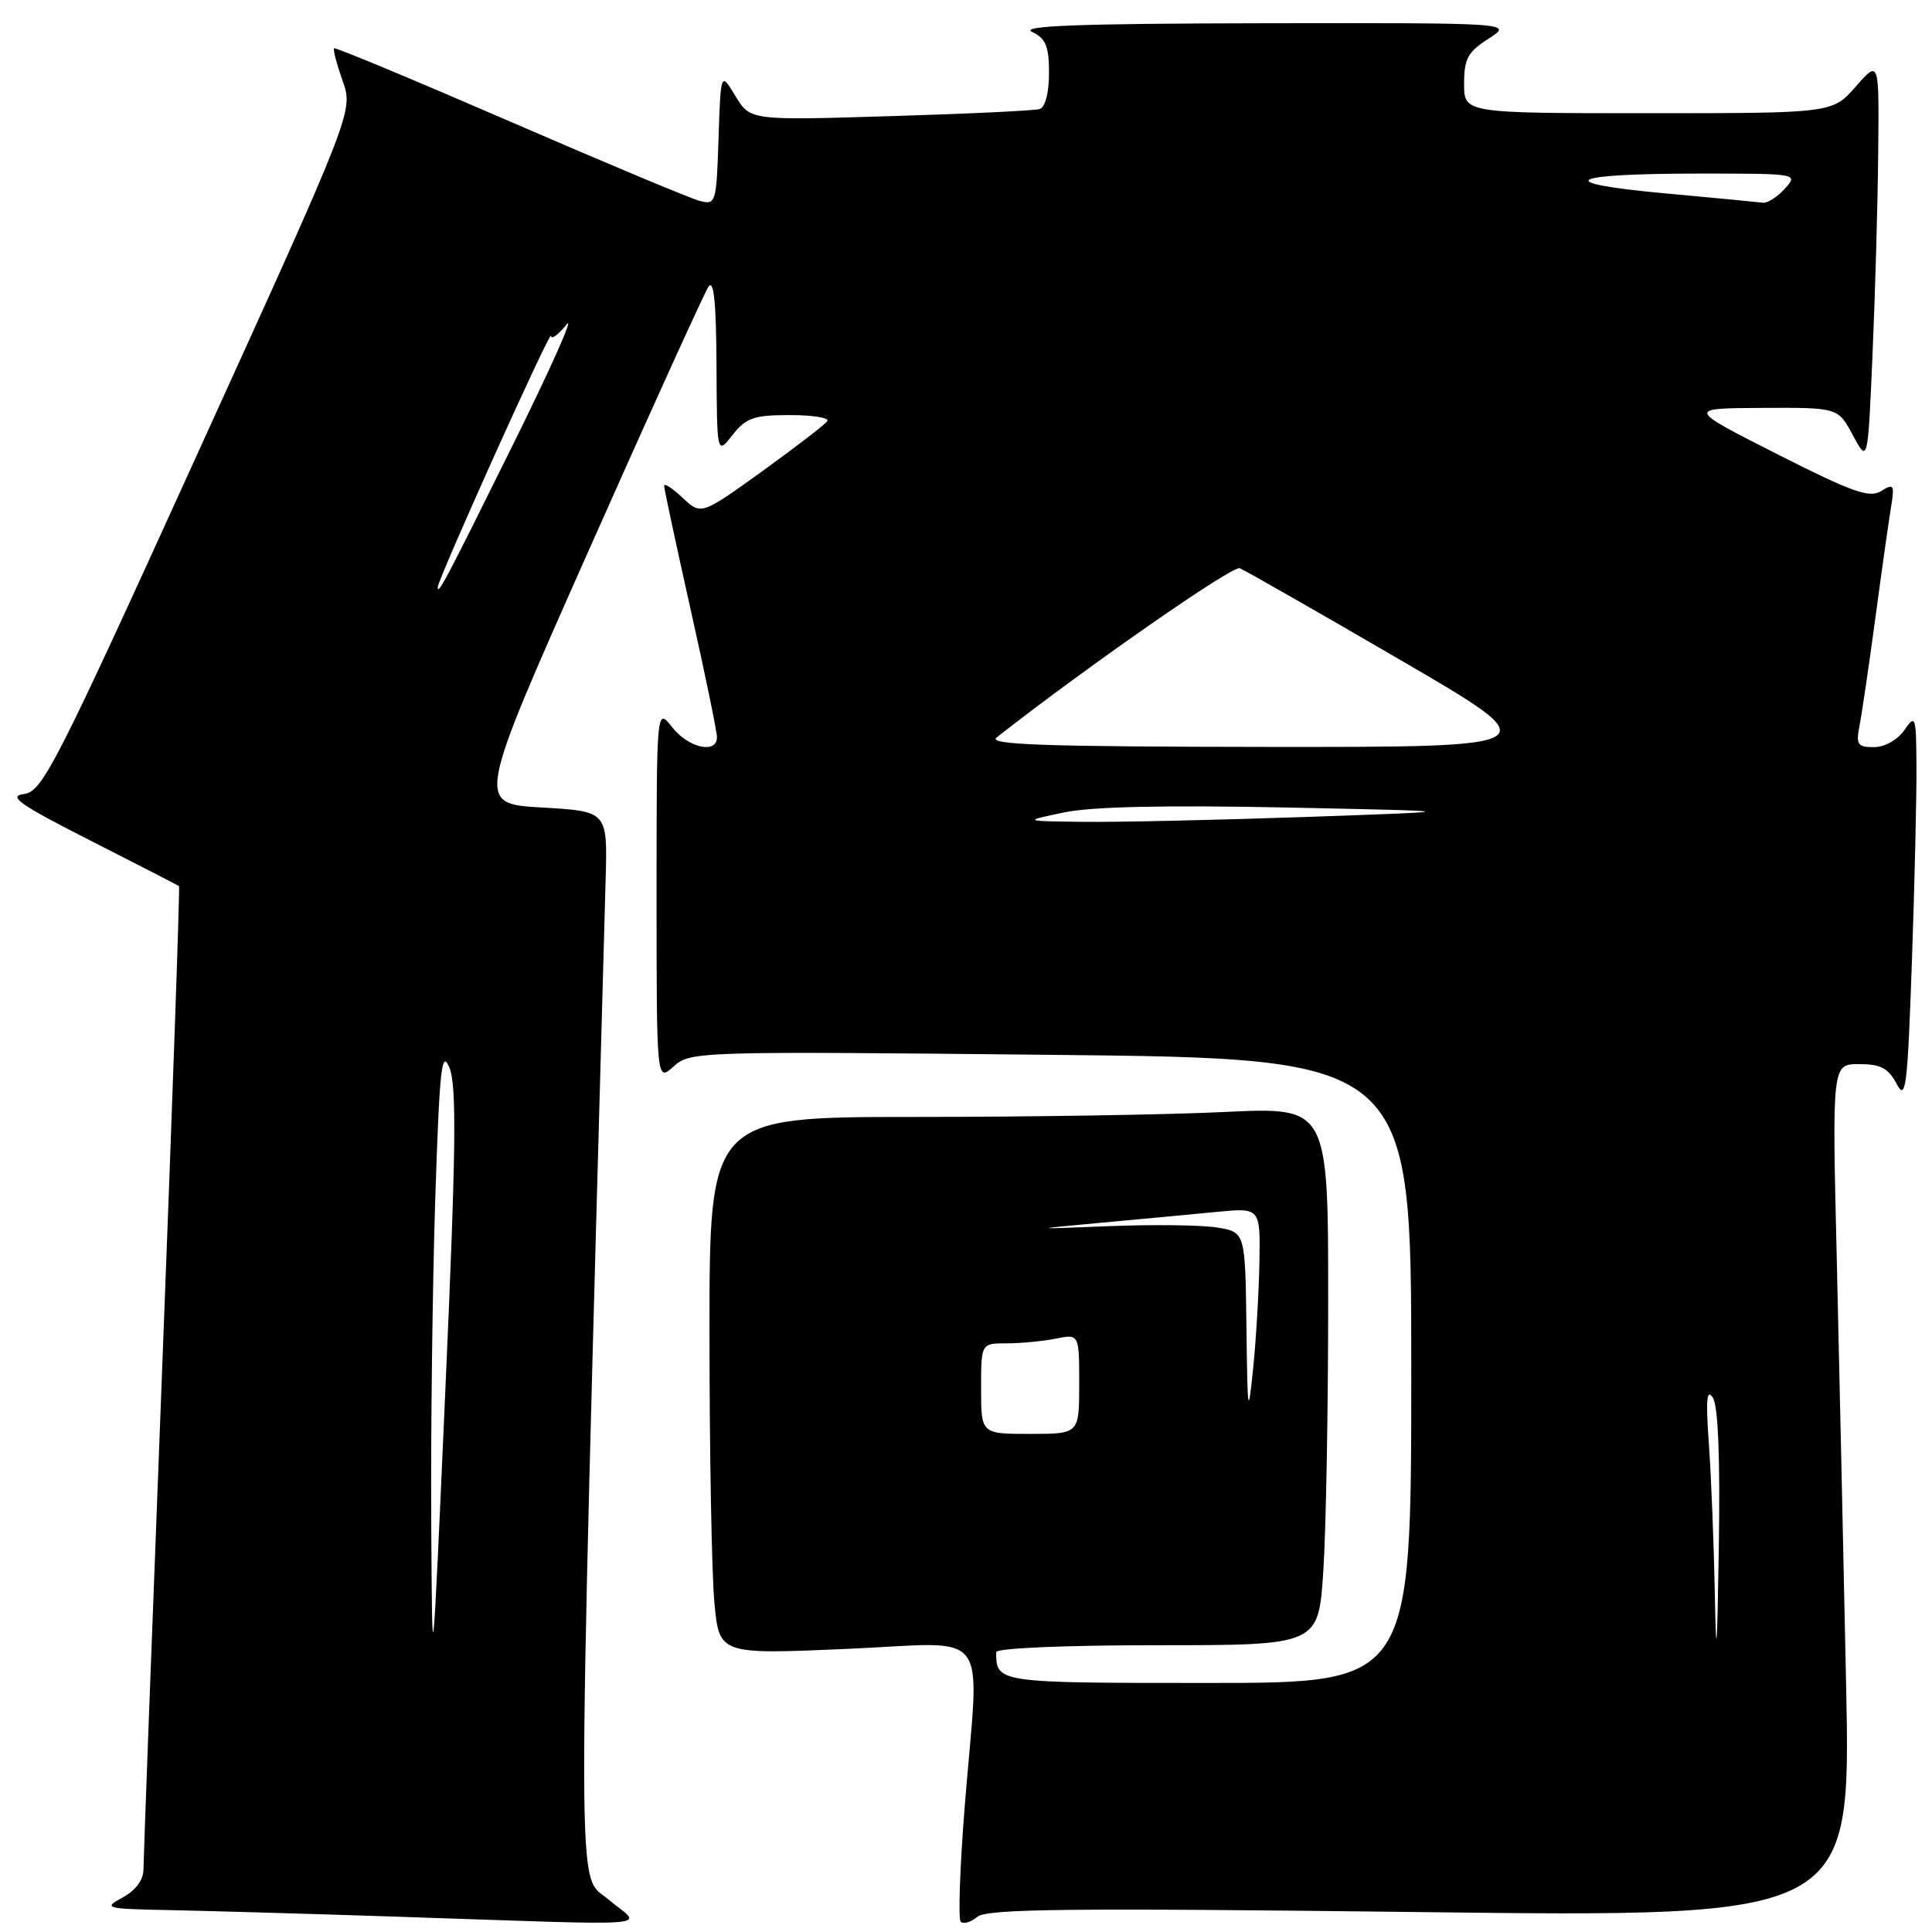 <?xml version="1.0" encoding="UTF-8" standalone="no"?>
<!DOCTYPE svg PUBLIC "-//W3C//DTD SVG 1.1//EN" "http://www.w3.org/Graphics/SVG/1.1/DTD/svg11.dtd" >
<svg xmlns="http://www.w3.org/2000/svg" xmlns:xlink="http://www.w3.org/1999/xlink" version="1.1" viewBox="0 0 256 256">
 <g >
 <path fill="currentColor"
d=" M 80.61 251.68 C 76.39 248.11 76.41 256.29 80.25 116.50 C 80.50 107.50 80.50 107.50 71.80 107.00 C 63.10 106.50 63.10 106.50 77.98 73.00 C 86.16 54.57 93.32 38.83 93.87 38.00 C 94.58 36.95 94.90 40.04 94.94 48.38 C 95.00 60.27 95.00 60.27 97.07 57.63 C 98.86 55.36 99.90 55.00 104.63 55.00 C 107.65 55.00 109.90 55.35 109.63 55.79 C 109.36 56.22 105.49 59.20 101.03 62.42 C 92.91 68.26 92.91 68.26 90.45 65.96 C 89.10 64.69 88.00 63.97 88.00 64.37 C 88.00 64.76 89.58 72.12 91.50 80.71 C 93.43 89.30 95.00 96.93 95.00 97.67 C 95.00 99.95 91.25 99.13 89.07 96.37 C 87.00 93.73 87.00 93.73 87.00 118.54 C 87.00 143.35 87.00 143.35 89.25 141.32 C 91.46 139.32 92.30 139.29 139.25 139.77 C 187.00 140.26 187.00 140.26 187.00 181.63 C 187.00 223.00 187.00 223.00 160.11 223.00 C 132.07 223.00 132.00 222.99 132.00 218.92 C 132.00 218.39 141.05 218.00 153.35 218.00 C 174.70 218.00 174.70 218.00 175.34 208.25 C 175.70 202.89 175.99 186.84 175.99 172.59 C 176.00 146.69 176.00 146.69 162.34 147.34 C 154.83 147.71 136.38 148.00 121.34 148.00 C 94.00 148.00 94.00 148.00 94.01 176.75 C 94.01 192.56 94.31 208.59 94.66 212.36 C 95.31 219.22 95.31 219.22 112.15 218.49 C 131.72 217.65 129.77 215.08 127.84 239.25 C 127.19 247.36 126.95 254.28 127.30 254.64 C 127.66 254.99 128.66 254.70 129.52 253.98 C 130.80 252.92 141.93 252.81 188.17 253.36 C 245.25 254.05 245.25 254.05 244.62 223.27 C 244.27 206.35 243.71 180.91 243.38 166.75 C 242.76 141.00 242.76 141.00 246.35 141.00 C 249.20 141.00 250.22 141.54 251.31 143.61 C 252.53 145.94 252.75 144.18 253.34 127.36 C 253.70 116.99 253.97 105.35 253.94 101.50 C 253.90 94.84 253.82 94.61 252.33 96.75 C 251.42 98.05 249.72 99.00 248.30 99.00 C 246.15 99.00 245.91 98.65 246.38 96.25 C 246.68 94.74 247.63 88.33 248.48 82.00 C 249.33 75.67 250.27 69.02 250.57 67.21 C 251.06 64.21 250.94 64.02 249.26 65.07 C 247.72 66.03 245.43 65.22 235.46 60.16 C 223.50 54.10 223.50 54.10 233.52 54.05 C 243.55 54.00 243.55 54.00 245.52 57.68 C 247.50 61.37 247.50 61.37 248.12 46.93 C 248.47 39.00 248.81 26.97 248.87 20.22 C 249.00 7.93 249.00 7.93 245.90 11.47 C 242.79 15.00 242.79 15.00 218.40 15.00 C 194.00 15.00 194.00 15.00 194.00 11.10 C 194.00 7.79 194.49 6.88 197.25 5.12 C 200.50 3.03 200.50 3.03 167.50 3.08 C 143.03 3.12 135.08 3.42 136.75 4.22 C 138.58 5.10 139.00 6.13 139.00 9.68 C 139.00 12.32 138.50 14.22 137.75 14.45 C 137.06 14.66 128.15 15.09 117.95 15.39 C 99.41 15.96 99.41 15.96 97.45 12.73 C 95.50 9.50 95.50 9.50 95.21 18.35 C 94.93 26.92 94.85 27.18 92.71 26.62 C 91.49 26.30 80.16 21.56 67.53 16.08 C 54.89 10.60 44.43 6.24 44.27 6.40 C 44.11 6.56 44.62 8.50 45.40 10.71 C 46.82 14.73 46.82 14.73 26.31 59.81 C 7.28 101.66 5.62 104.91 3.15 105.22 C 0.99 105.49 2.63 106.63 12.00 111.39 C 18.32 114.60 23.60 117.32 23.72 117.42 C 23.85 117.53 22.84 146.39 21.48 181.56 C 20.12 216.73 19.01 246.50 19.01 247.72 C 19.00 249.11 17.97 250.49 16.25 251.43 C 13.63 252.85 13.91 252.93 22.50 253.10 C 27.45 253.20 40.72 253.58 52.00 253.95 C 88.81 255.17 85.08 255.46 80.61 251.68 Z  M 57.14 201.50 C 57.07 189.40 57.31 170.28 57.67 159.00 C 58.24 141.50 58.52 138.94 59.56 141.50 C 60.53 143.88 60.42 152.60 59.02 184.00 C 57.27 223.50 57.27 223.50 57.14 201.50 Z  M 227.23 211.40 C 227.10 204.75 226.75 195.75 226.44 191.40 C 226.01 185.51 226.15 183.93 226.96 185.20 C 227.67 186.31 227.94 193.24 227.75 205.20 C 227.53 218.99 227.40 220.52 227.23 211.40 Z  M 130.00 184.00 C 130.00 178.00 130.00 178.00 133.38 178.00 C 135.23 178.00 138.16 177.72 139.88 177.38 C 143.00 176.75 143.00 176.75 143.00 183.38 C 143.00 190.00 143.00 190.00 136.50 190.00 C 130.00 190.00 130.00 190.00 130.00 184.00 Z  M 165.16 175.88 C 165.00 163.26 165.00 163.26 161.26 162.65 C 159.20 162.32 152.79 162.24 147.01 162.47 C 136.50 162.89 136.50 162.89 146.00 162.01 C 151.22 161.53 158.09 160.89 161.25 160.58 C 167.00 160.03 167.00 160.03 166.88 167.27 C 166.81 171.24 166.43 177.65 166.03 181.50 C 165.38 187.85 165.30 187.33 165.16 175.88 Z  M 141.00 107.65 C 144.68 106.88 154.42 106.67 170.50 107.00 C 194.50 107.50 194.50 107.50 173.09 108.25 C 161.31 108.66 148.04 108.95 143.59 108.90 C 135.50 108.80 135.50 108.80 141.00 107.65 Z  M 132.05 97.72 C 143.88 88.44 163.31 74.91 164.27 75.29 C 164.94 75.56 174.48 81.00 185.45 87.39 C 205.41 99.00 205.41 99.00 167.95 98.97 C 138.32 98.94 130.82 98.68 132.05 97.72 Z  M 58.00 77.82 C 58.00 76.78 72.97 43.54 73.01 44.50 C 73.03 45.05 73.96 44.38 75.07 43.00 C 76.18 41.62 72.97 48.83 67.93 59.00 C 59.09 76.86 58.00 78.93 58.00 77.82 Z  M 220.50 25.61 C 205.43 24.22 207.65 23.00 225.24 23.00 C 238.25 23.00 238.30 23.01 236.50 25.00 C 235.50 26.10 234.20 26.94 233.60 26.86 C 232.99 26.78 227.10 26.21 220.50 25.61 Z "/>
</g>
</svg>
